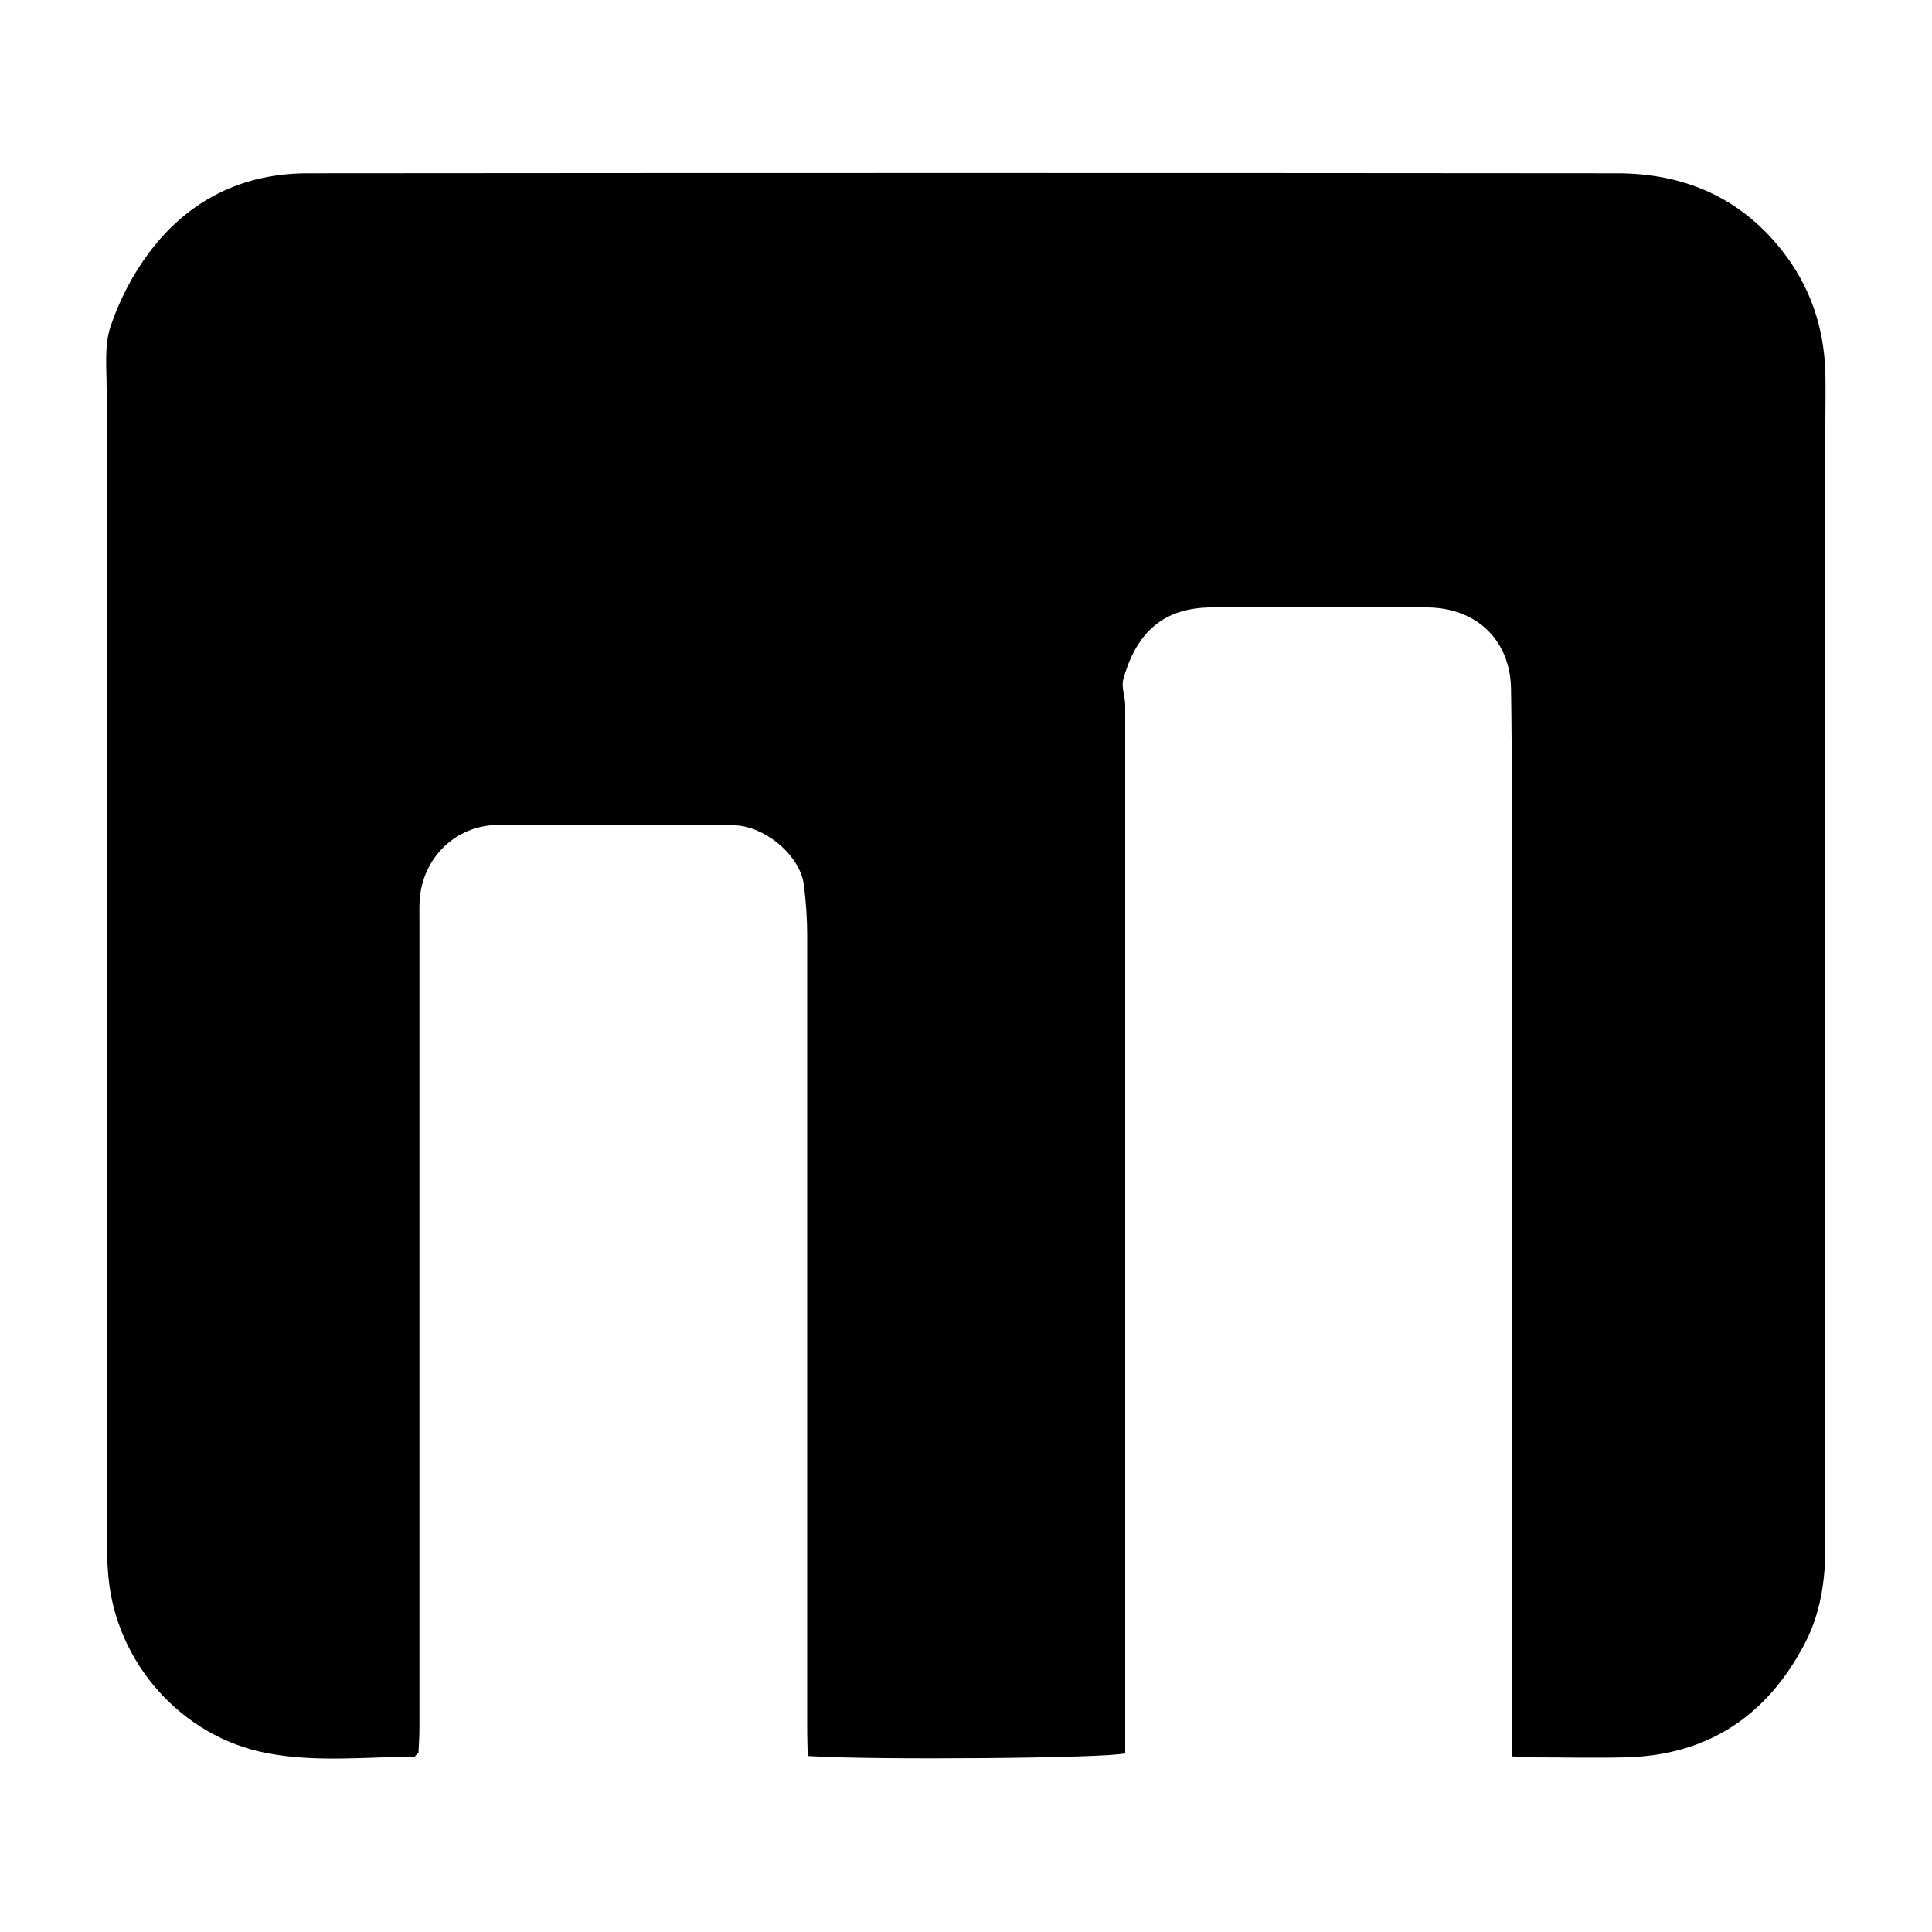 <?xml version="1.0" encoding="UTF-8"?>
<svg id="Layer_1" data-name="Layer 1" xmlns="http://www.w3.org/2000/svg" viewBox="0 0 100 100">
  <path d="m21.49,90.92c-2.56.02-5.14.31-7.68-.18-4.41-.84-7.8-4.67-8.2-9.14-.06-.67-.09-1.35-.09-2.03,0-19.81,0-39.61,0-59.42,0-1.09-.13-2.25.2-3.25.46-1.36,1.15-2.7,2.01-3.84,2.02-2.7,4.82-4.09,8.2-4.09,22.59-.02,45.18-.02,67.77,0,3.42,0,6.32,1.22,8.49,3.94,1.5,1.88,2.23,4.03,2.29,6.42.02.86,0,1.71,0,2.57,0,19.38,0,38.76,0,58.14,0,1.74-.24,3.43-1.04,4.98-1.95,3.77-5.02,5.84-9.31,5.94-1.61.04-3.21,0-4.82,0-.31,0-.63-.03-1.07-.05v-1.3c0-17.09,0-34.19,0-51.28,0-.89-.02-1.78-.03-2.68-.04-2.49-1.75-4.17-4.29-4.21-2.21-.03-4.43,0-6.64,0-1.53,0-3.07-.01-4.6,0-2.38.02-3.85,1.21-4.54,3.73-.11.41.1.89.1,1.34,0,11.28,0,22.56,0,33.83,0,6.53,0,13.06,0,19.59v.82c-.88.26-13.14.36-16.43.14-.01-.39-.03-.8-.03-1.21,0-13.74,0-27.48,0-41.22,0-.88-.06-1.77-.17-2.64-.17-1.42-1.76-2.87-3.32-3.08-.18-.02-.36-.04-.53-.04-4,0-7.99-.03-11.99,0-2.2.02-3.91,1.71-4.05,3.91-.02.36-.01.71-.01,1.07,0,13.92,0,27.84,0,41.76,0,.43-.03.85-.05,1.28-.06.06-.12.12-.18.18Z"/>
</svg>
